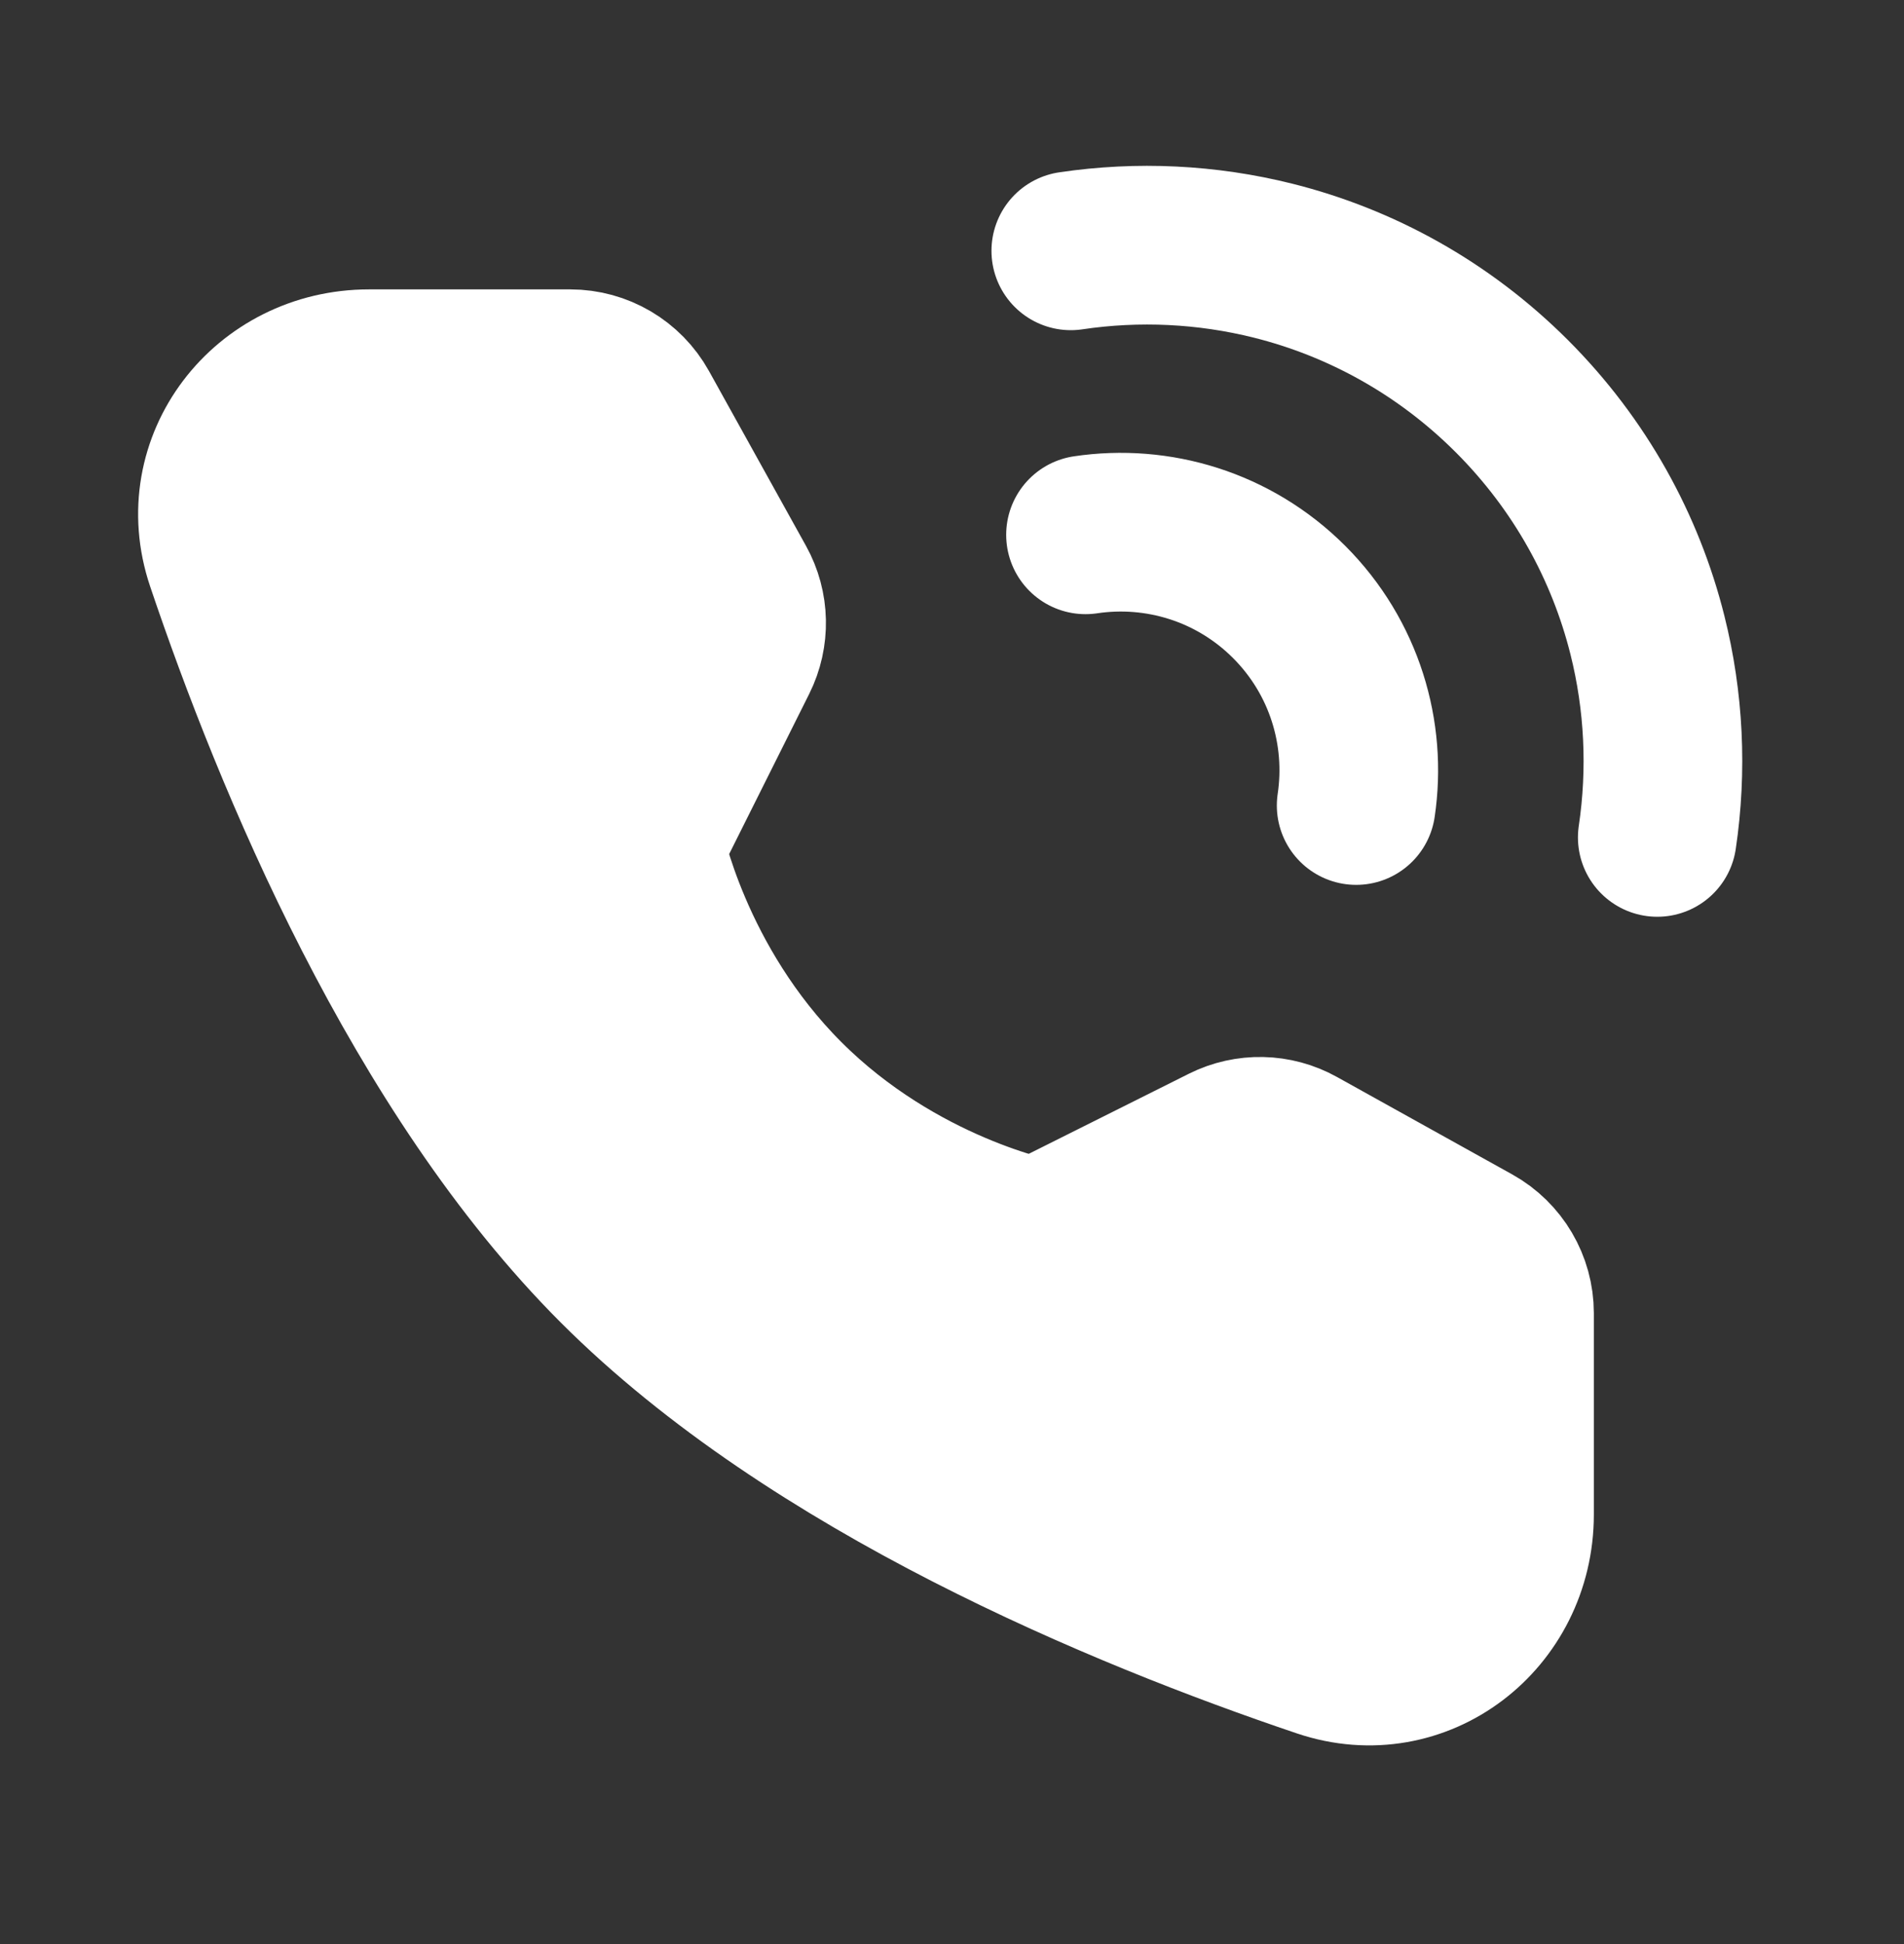 <svg width="48" height="49" viewBox="0 0 48 49" fill="none" xmlns="http://www.w3.org/2000/svg">
<rect x="0" y="0" width="48" height="49" fill="#333333" stroke="none"/>
<path d="M41.78 21.107C42.032 19.411 41.95 17.675 41.531 16.005C40.978 13.8 39.839 11.712 38.115 9.987C36.39 8.263 34.302 7.124 32.097 6.571C30.427 6.153 28.691 6.07 26.995 6.322" stroke="white" stroke-width="4" stroke-linecap="round" stroke-linejoin="round"/>
<path d="M34.189 20.303C34.46 18.487 33.896 16.57 32.498 15.171C31.099 13.773 29.182 13.209 27.366 13.48" stroke="white" stroke-width="4" stroke-linecap="round" stroke-linejoin="round"/>
<path d="M14.376 9.294C15.103 9.294 15.772 9.688 16.125 10.323L18.571 14.73C18.891 15.307 18.906 16.005 18.611 16.596L16.255 21.309C16.255 21.309 16.937 24.821 19.796 27.679C22.654 30.537 26.154 31.209 26.154 31.209L30.867 28.852C31.458 28.557 32.156 28.572 32.733 28.893L37.153 31.35C37.787 31.703 38.181 32.372 38.181 33.098L38.181 38.172C38.181 40.755 35.781 42.621 33.333 41.795C28.305 40.099 20.5 36.868 15.553 31.922C10.606 26.975 7.376 19.17 5.68 14.142C4.854 11.694 6.72 9.294 9.303 9.294L14.376 9.294Z" fill="white" stroke="white" stroke-width="4" stroke-linejoin="round"/>
</svg>
